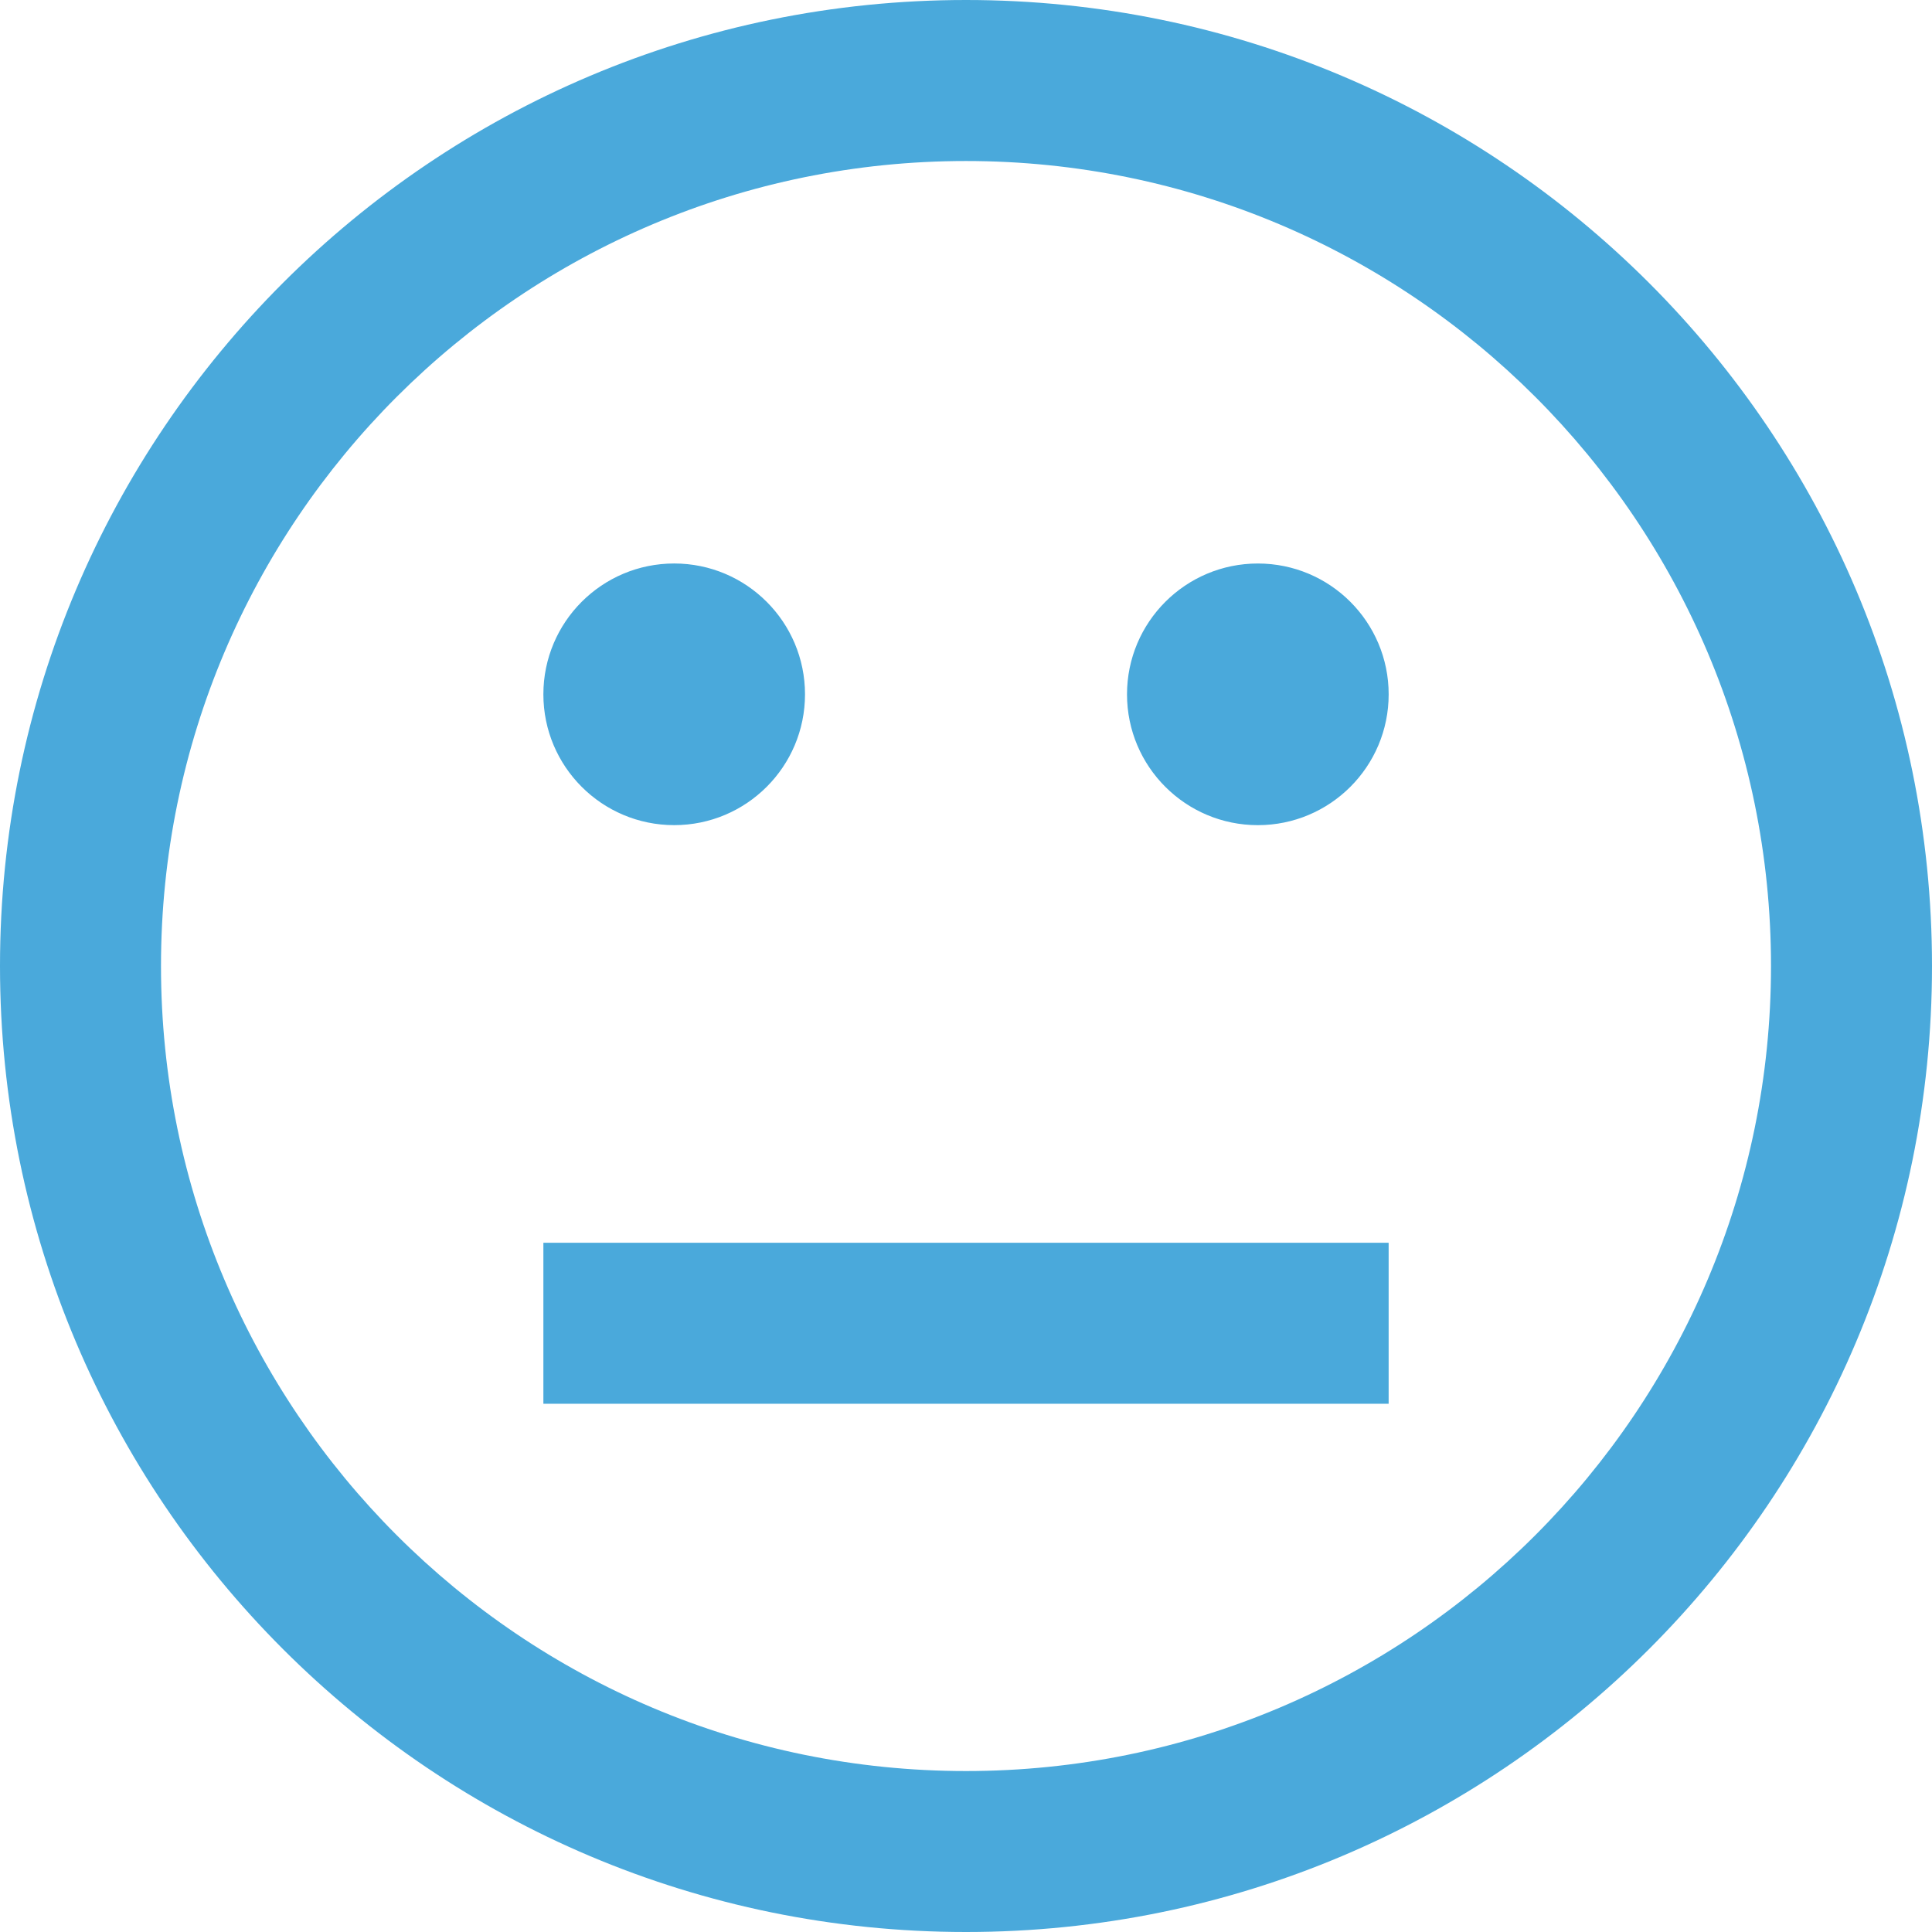 <?xml version="1.0" encoding="UTF-8" standalone="no"?>
<svg width="100px" height="100px" viewBox="0 0 100 100" version="1.1" xmlns="http://www.w3.org/2000/svg" xmlns:xlink="http://www.w3.org/1999/xlink" xmlns:sketch="http://www.bohemiancoding.com/sketch/ns">
    <!-- Generator: Sketch 3.1.1 (8761) - http://www.bohemiancoding.com/sketch -->
    <title>smileyFairGray 2</title>
    <desc>Created with Sketch.</desc>
    <defs></defs>
    <g id="Page-1" stroke="none" stroke-width="1" fill="none" fill-rule="evenodd" sketch:type="MSPage">
        <g id="smileyFairGray-2" sketch:type="MSLayerGroup" fill="#4AA9DB">
            <path d="M50,0 C22.386,0 0,22.385 0,50 C0,77.615 22.386,100 50,100 C77.615,100 100,77.615 100,50 C100,22.385 77.615,0 50,0 L50,0 Z M50,91.669 C26.988,91.669 8.333,73.014 8.333,50.001 C8.333,26.988 26.989,8.334 50,8.334 C73.013,8.334 91.667,26.988 91.667,50.001 C91.667,73.014 73.014,91.669 50,91.669 L50,91.669 Z M34.896,42.709 C38.635,42.709 41.667,39.678 41.667,35.938 C41.667,32.198 38.635,29.166 34.896,29.166 C31.156,29.166 28.125,32.198 28.125,35.938 C28.125,39.678 31.157,42.709 34.896,42.709 L34.896,42.709 Z M65.106,29.167 C61.366,29.167 58.334,32.199 58.334,35.939 C58.334,39.679 61.366,42.71 65.106,42.71 C68.846,42.71 71.877,39.679 71.877,35.939 C71.877,32.198 68.847,29.167 65.106,29.167 L65.106,29.167 Z M28.125,72.658 L71.876,72.658 L71.876,64.325 L28.125,64.325 L28.125,72.658 L28.125,72.658 Z" id="Shape" sketch:type="MSShapeGroup"></path>
        </g>
    </g>
</svg>